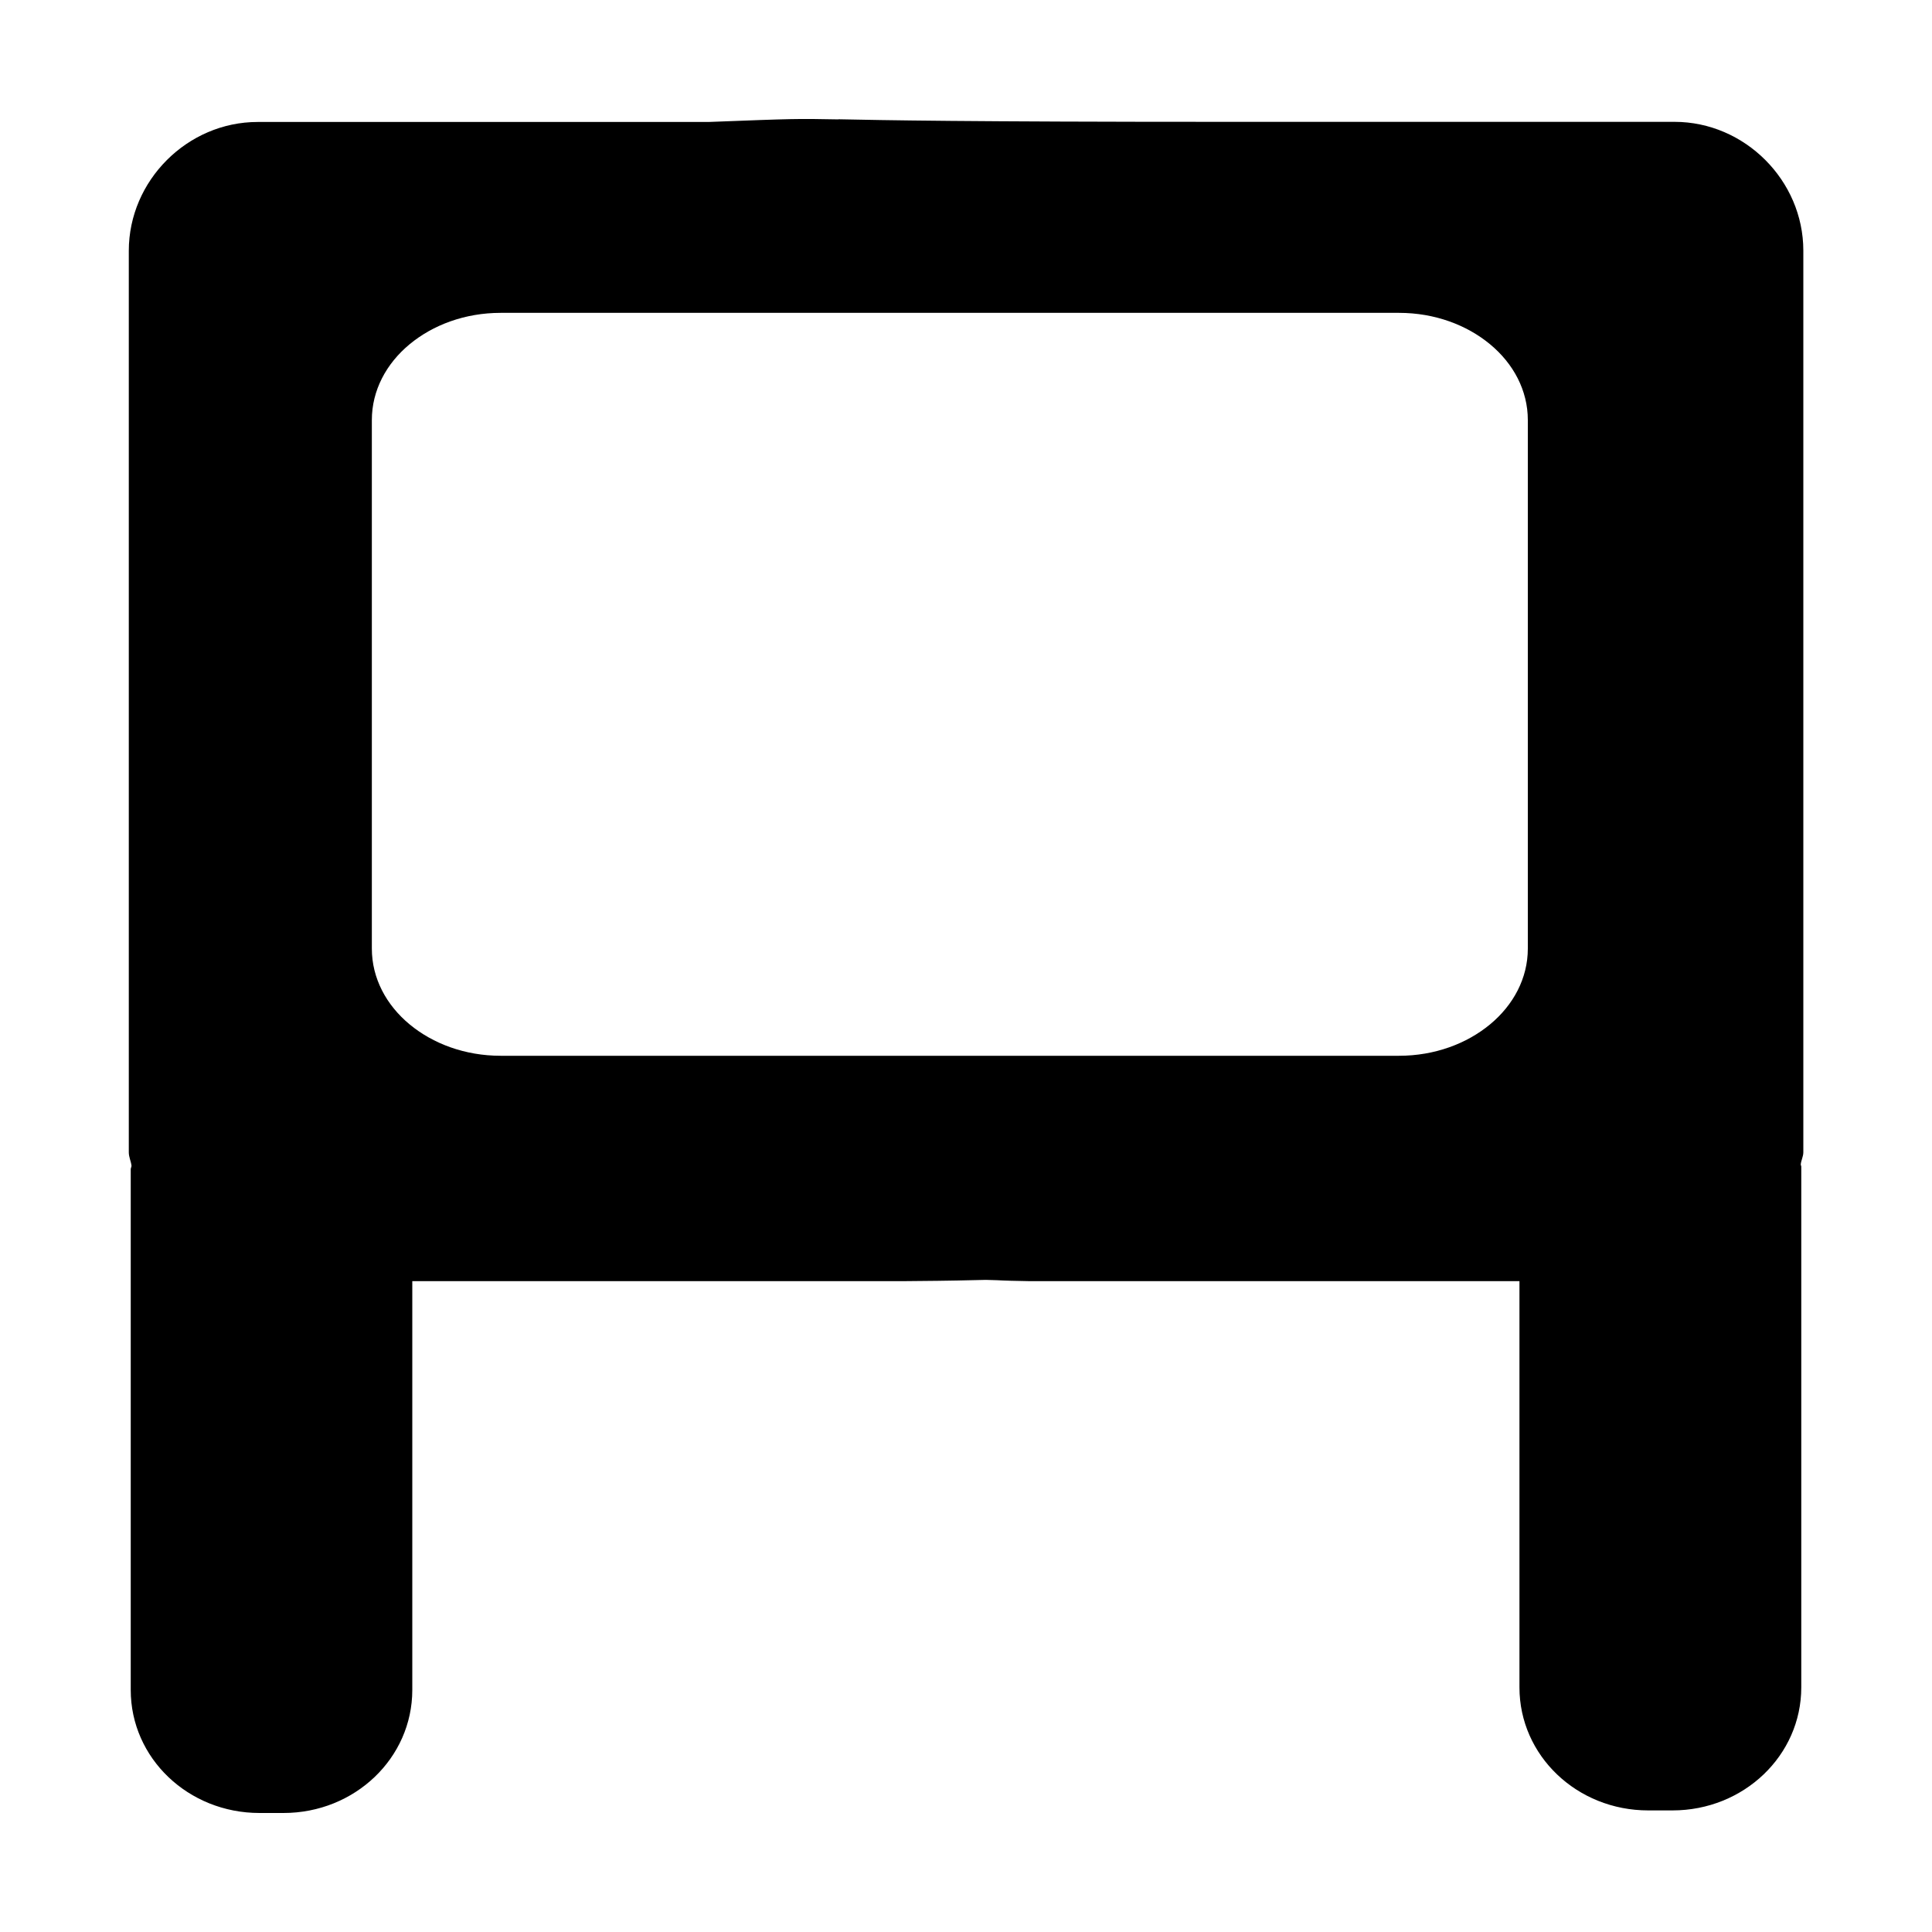 <?xml version="1.0" encoding="UTF-8"?>
<svg id="board" width="15" height="15" version="1.1" viewBox="0 0 15 15" xmlns="http://www.w3.org/2000/svg">
 <path d="m6.51 0.927c-0.33-0.006-0.331-0.006-1.01 0.02h-3.5c-0.545 0-1 0.455-1 1v7c0 0.037 0.017 0.068 0.021 0.104-2.98e-4 0.01-0.006 0.018-0.006 0.027v4.043c2e-7 0.529 0.446 0.955 1 0.955h0.186c0.554 0 1-0.427 1-0.955v-3.174h3.799c0.491-0.004 0.428-0.006 0.654-0.01 0.172 0.004 0.062 0.005 0.346 0.01h3.797v3.154c0 0.529 0.446 0.955 1 0.955h0.188c0.554 0 1-0.427 1-0.955v-4.043c0-0.006-0.004-0.011-0.004-0.018 0.003-0.032 0.02-0.061 0.02-0.094v-7c0-0.545-0.455-1-1-1h-3.5c-2 0-2.66-0.013-2.99-0.02zm-2.623 1.502h6.975c0.277 0 0.526 0.094 0.707 0.244 0.181 0.15 0.293 0.358 0.293 0.588v4.104c0 0.23-0.112 0.438-0.293 0.588s-0.43 0.244-0.707 0.244h-6.975c-0.277 0-0.526-0.094-0.707-0.244-0.181-0.15-0.293-0.358-0.293-0.588v-4.104c0-0.23 0.112-0.438 0.293-0.588 0.181-0.15 0.43-0.244 0.707-0.244z"/>
</svg>
